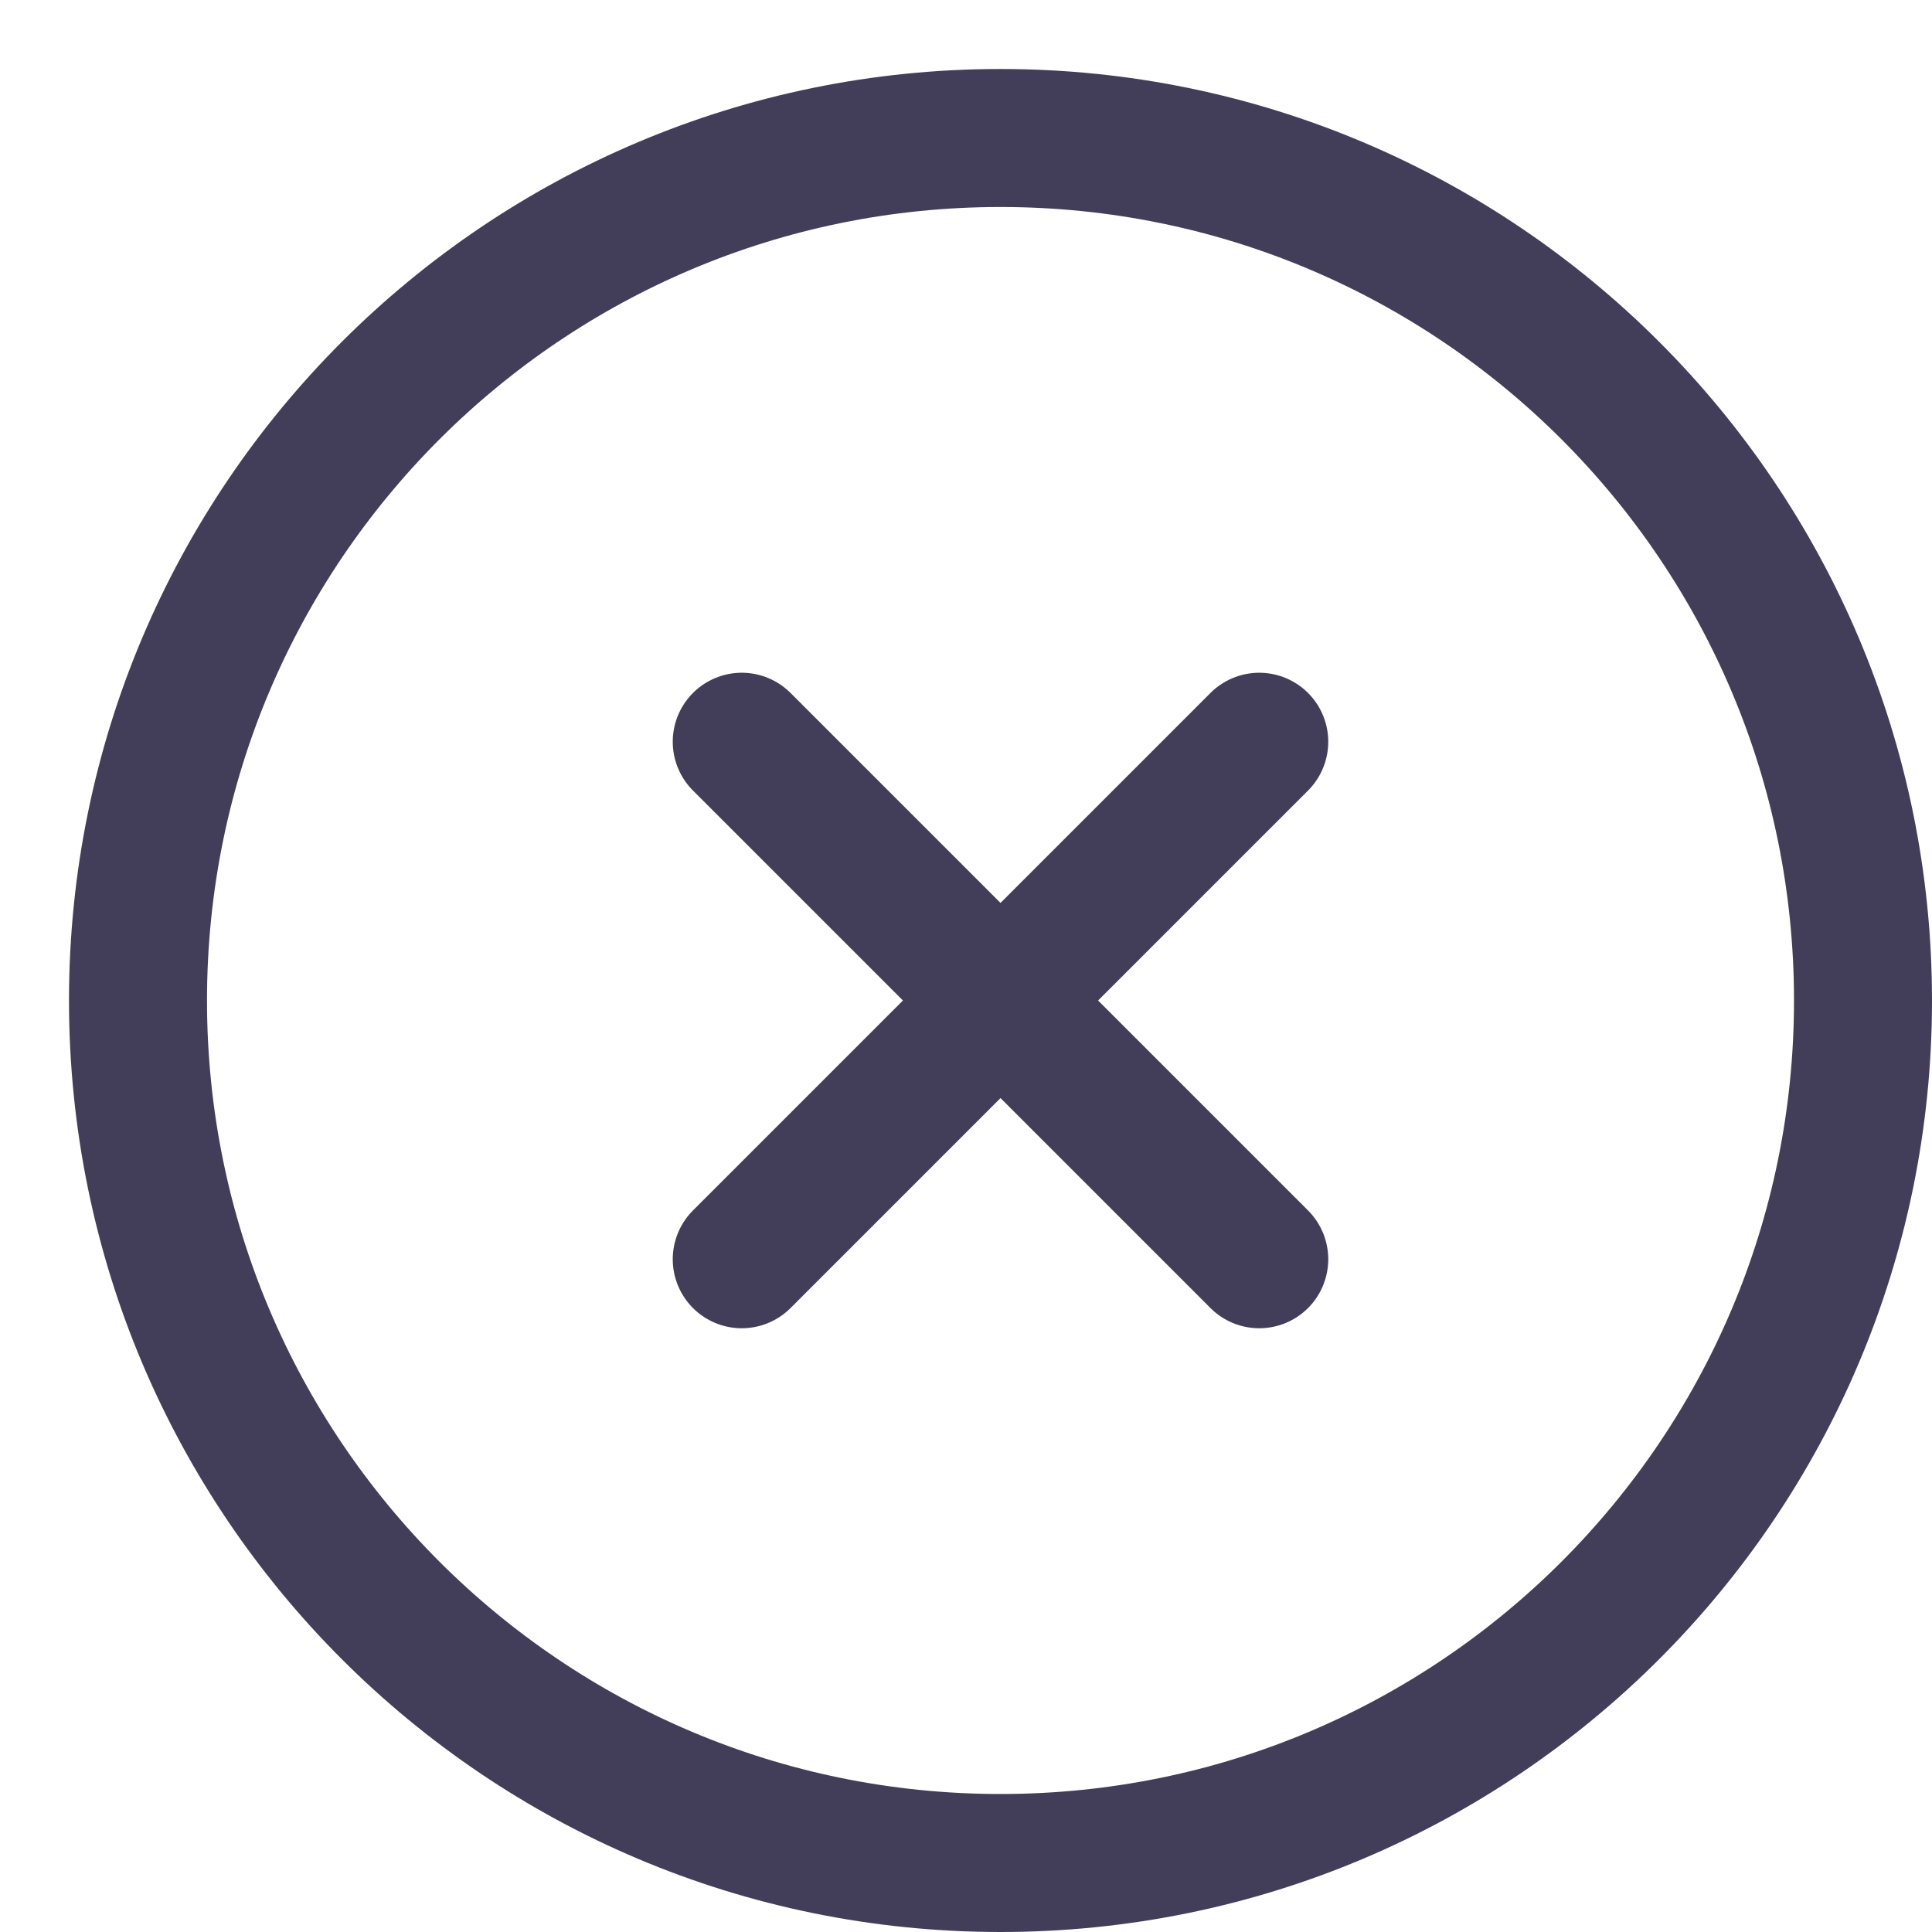 <svg width="14" height="14" viewBox="0 0 14 14" fill="none" xmlns="http://www.w3.org/2000/svg">
<path d="M7.25 13.5C10.702 13.5 13.5 10.702 13.5 7.25C13.5 3.798 10.702 1 7.25 1C3.798 1 1 3.798 1 7.25C1 10.702 3.798 13.5 7.25 13.5Z" stroke="#423E59" stroke-linecap="round" stroke-linejoin="round"/>
<path d="M9.125 5.375L5.375 9.125" stroke="#423E59" stroke-linecap="round" stroke-linejoin="round"/>
<path d="M5.375 5.375L9.125 9.125" stroke="#423E59" stroke-linecap="round" stroke-linejoin="round"/>
</svg>
